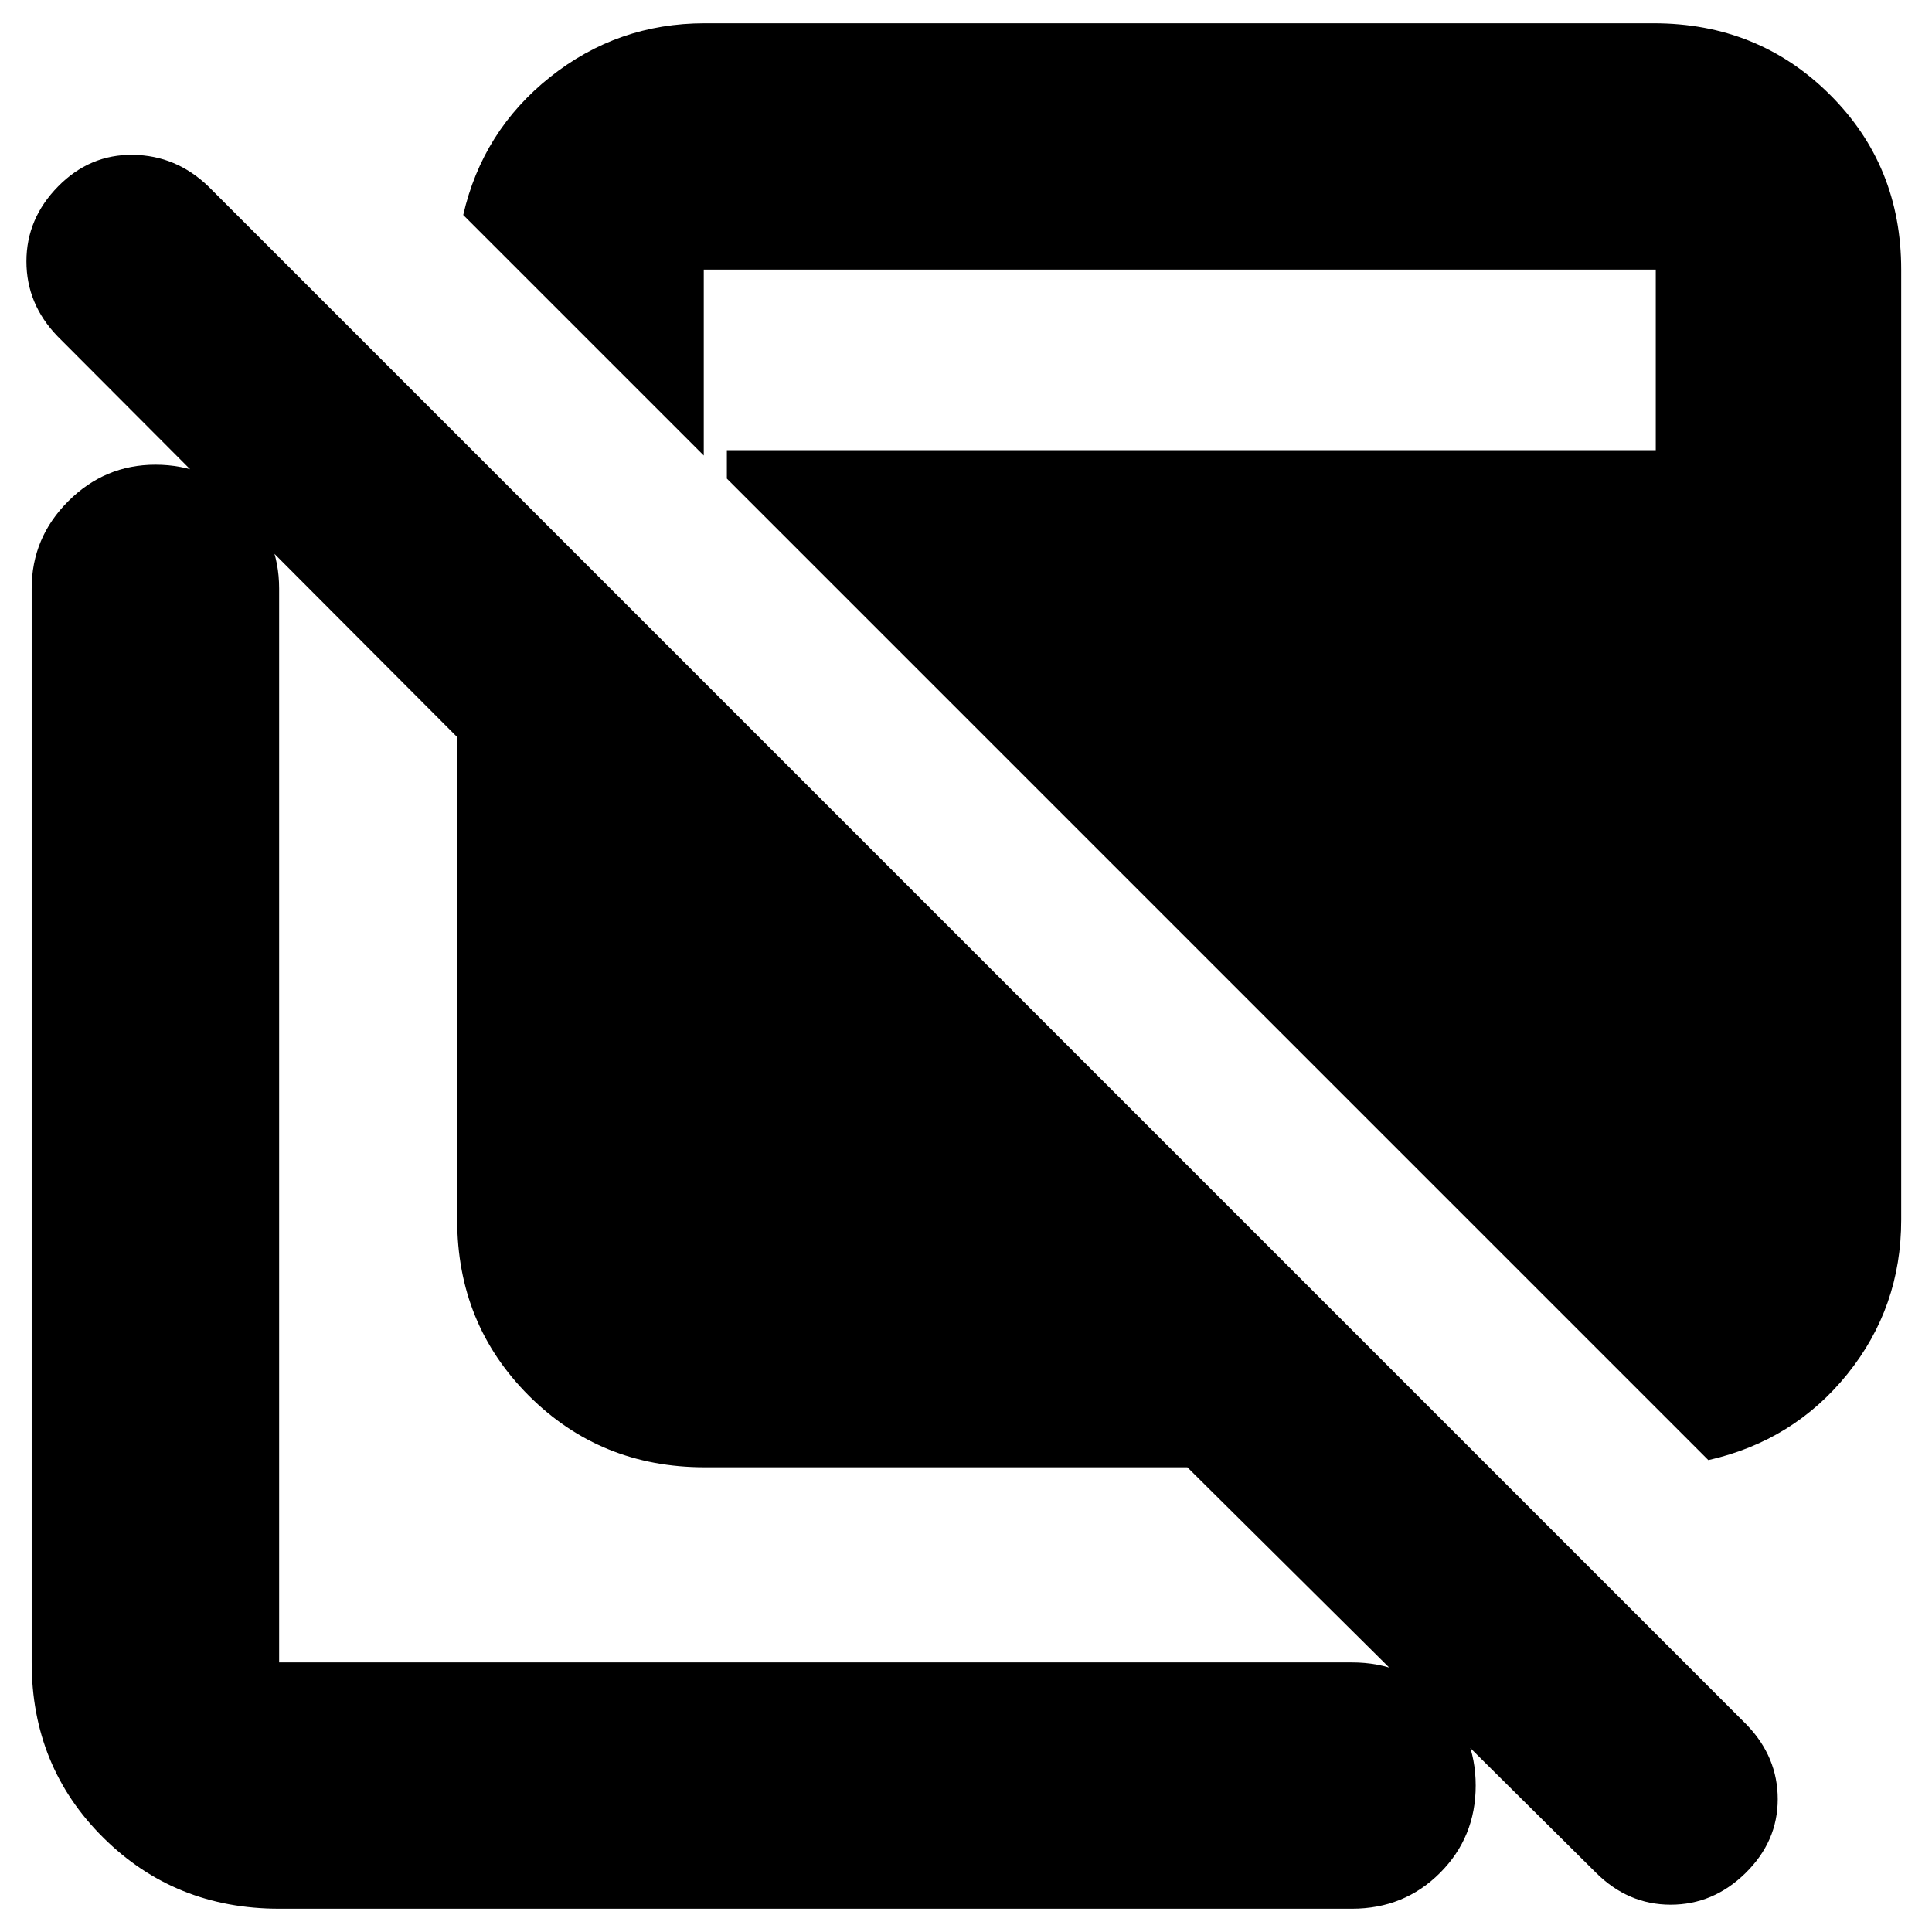 <svg xmlns="http://www.w3.org/2000/svg" height="24" viewBox="0 -960 960 960" width="24"><path d="M350.131-230.913q-51.783 0-87.37-35.587t-35.587-87.37v-239.869L28.565-792.913q-15.435-16-15.435-37.217 0-21.218 15.718-37.218 15.717-16 37.217-15.717 21.5.283 37.5 15.717L867.913-103q15.435 16 15.435 37t-16 36.717q-16 15.718-37.218 15.718-21.217 0-37.217-16L590-230.913H350.131ZM138.696-11.565q-51.783 0-87.37-35.304-35.588-35.305-35.588-87.088v-533.652q0-25.165 18.157-43.322 18.157-18.156 43.322-18.156 25.957 0 43.718 18.156 17.761 18.157 17.761 43.322v533.652h533.086q25.957 0 43.718 17.761 17.761 17.761 17.761 43.435 0 25.674-17.761 43.435-17.761 17.761-43.718 17.761H138.696ZM848.87-234.478 361.174-722.174v-14.131h461.565v-89.738H349.696v92.392L230.174-853.174q9.565-41.783 43.152-68.522 33.587-26.739 76.805-26.739h471.608q51.783 0 87.37 35.304 35.587 35.305 35.587 87.088v472.173q0 43.445-26.739 76.636-26.739 33.191-69.087 42.756Z"/></svg>